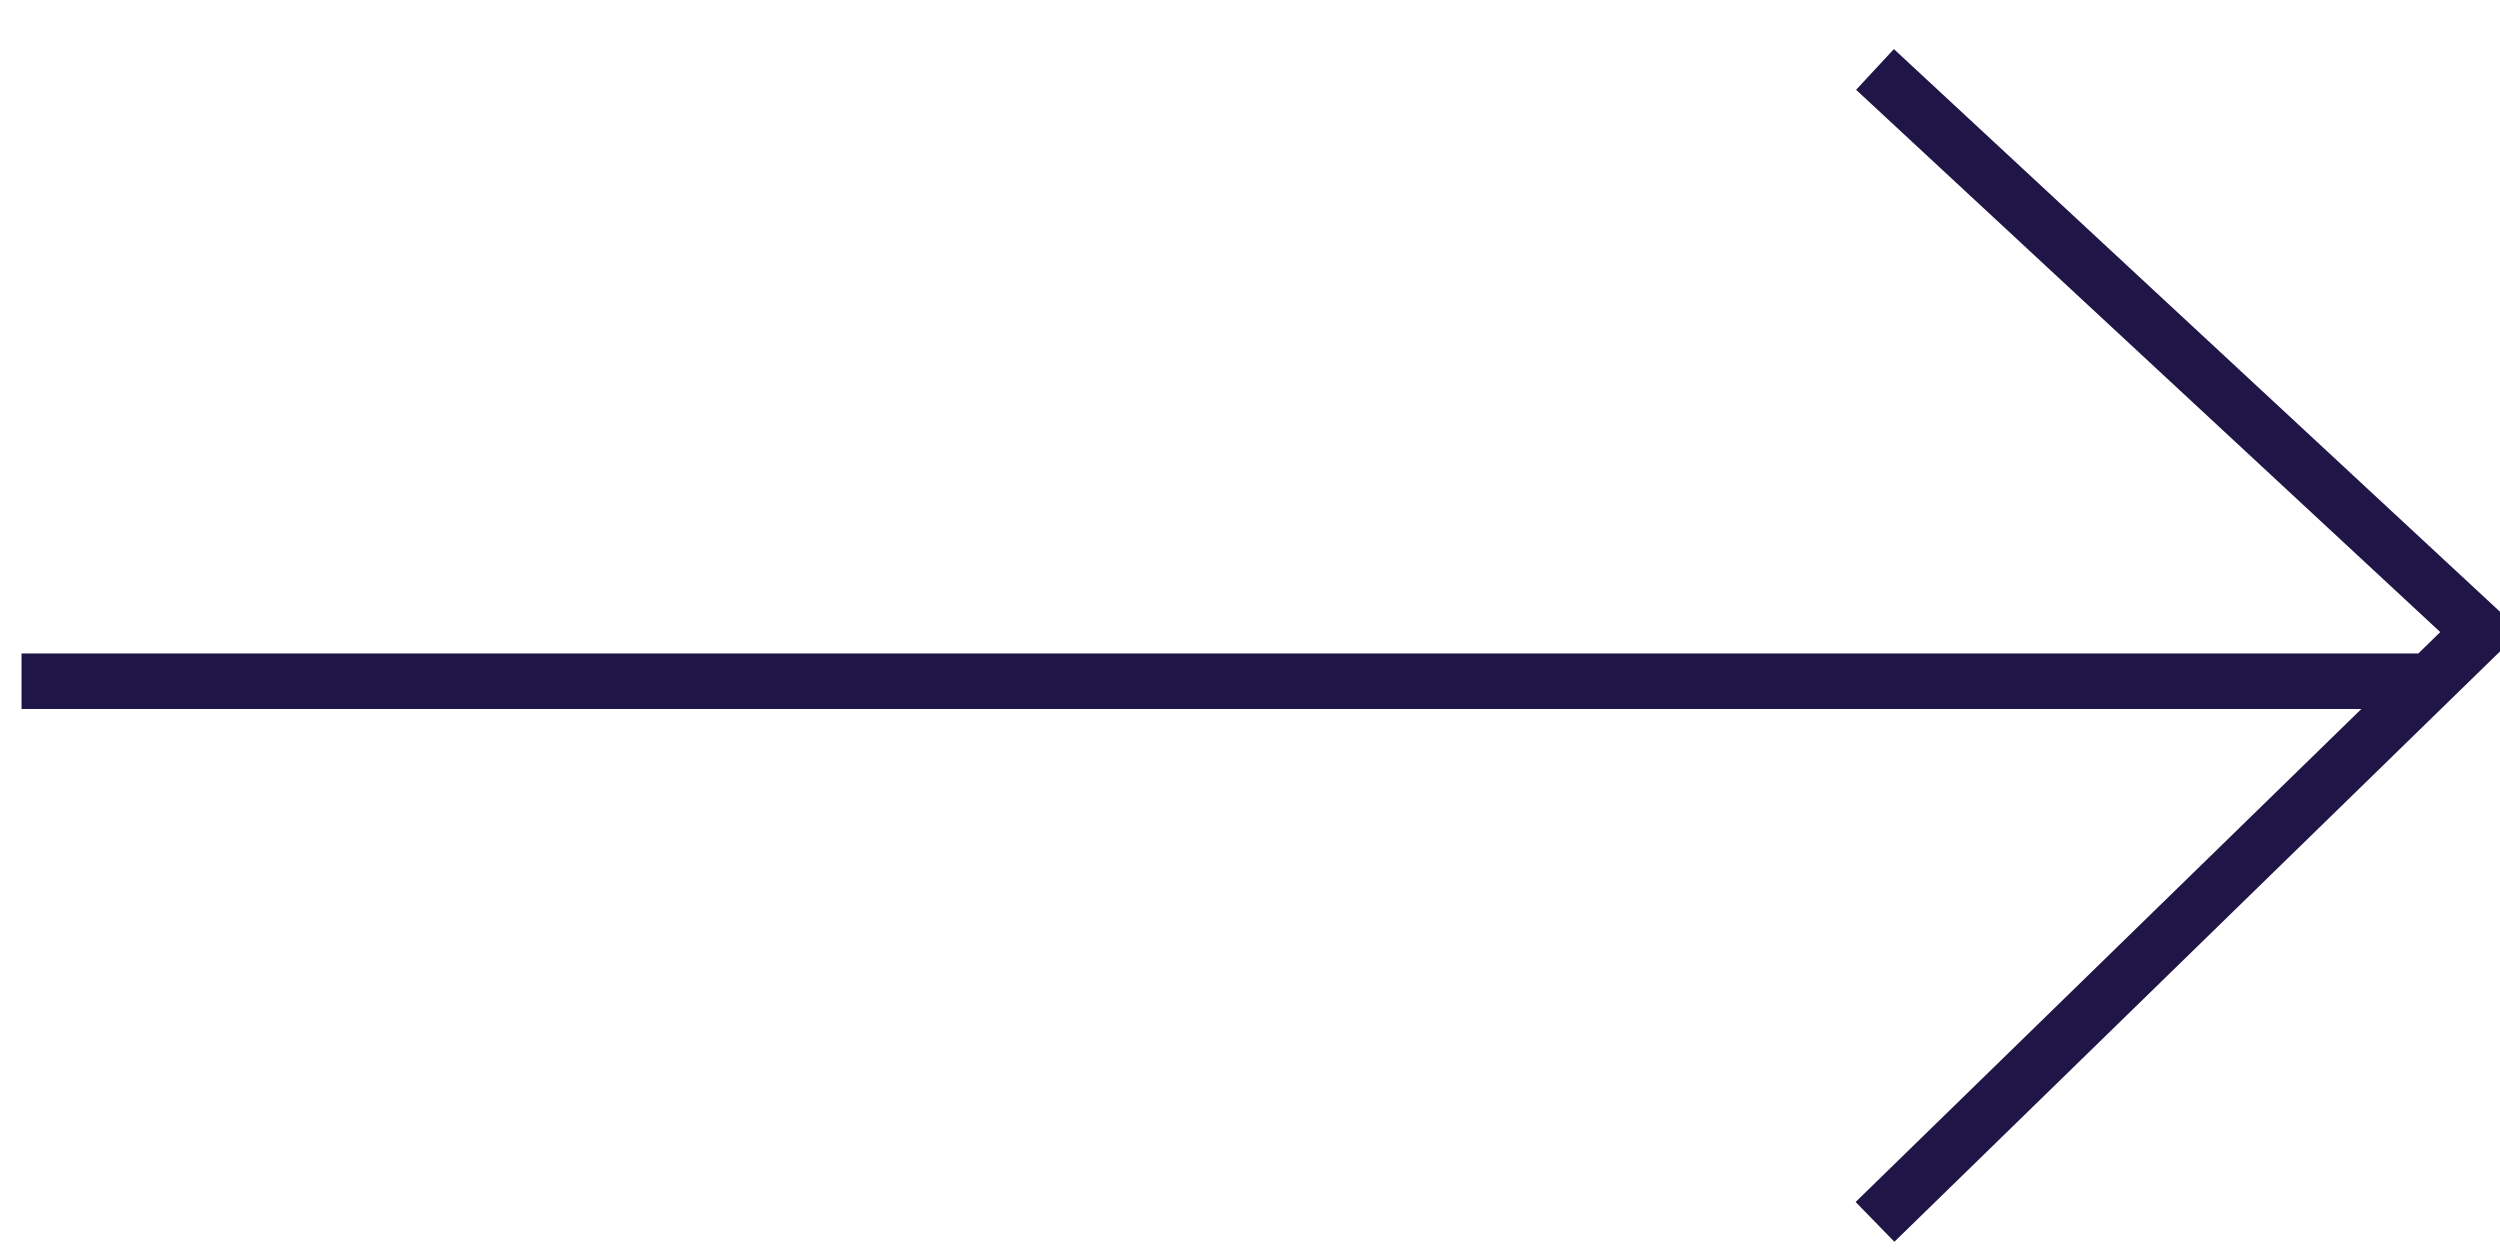 <svg xmlns="http://www.w3.org/2000/svg" width="36" height="18" viewBox="0 0 36 18">
    <g fill="none" fill-rule="evenodd" stroke="#201547" stroke-width=".8">
        <path d="M27 17.595l8.72-8.5L27 1M35.04 9.81H.31"/>
    </g>
</svg>
